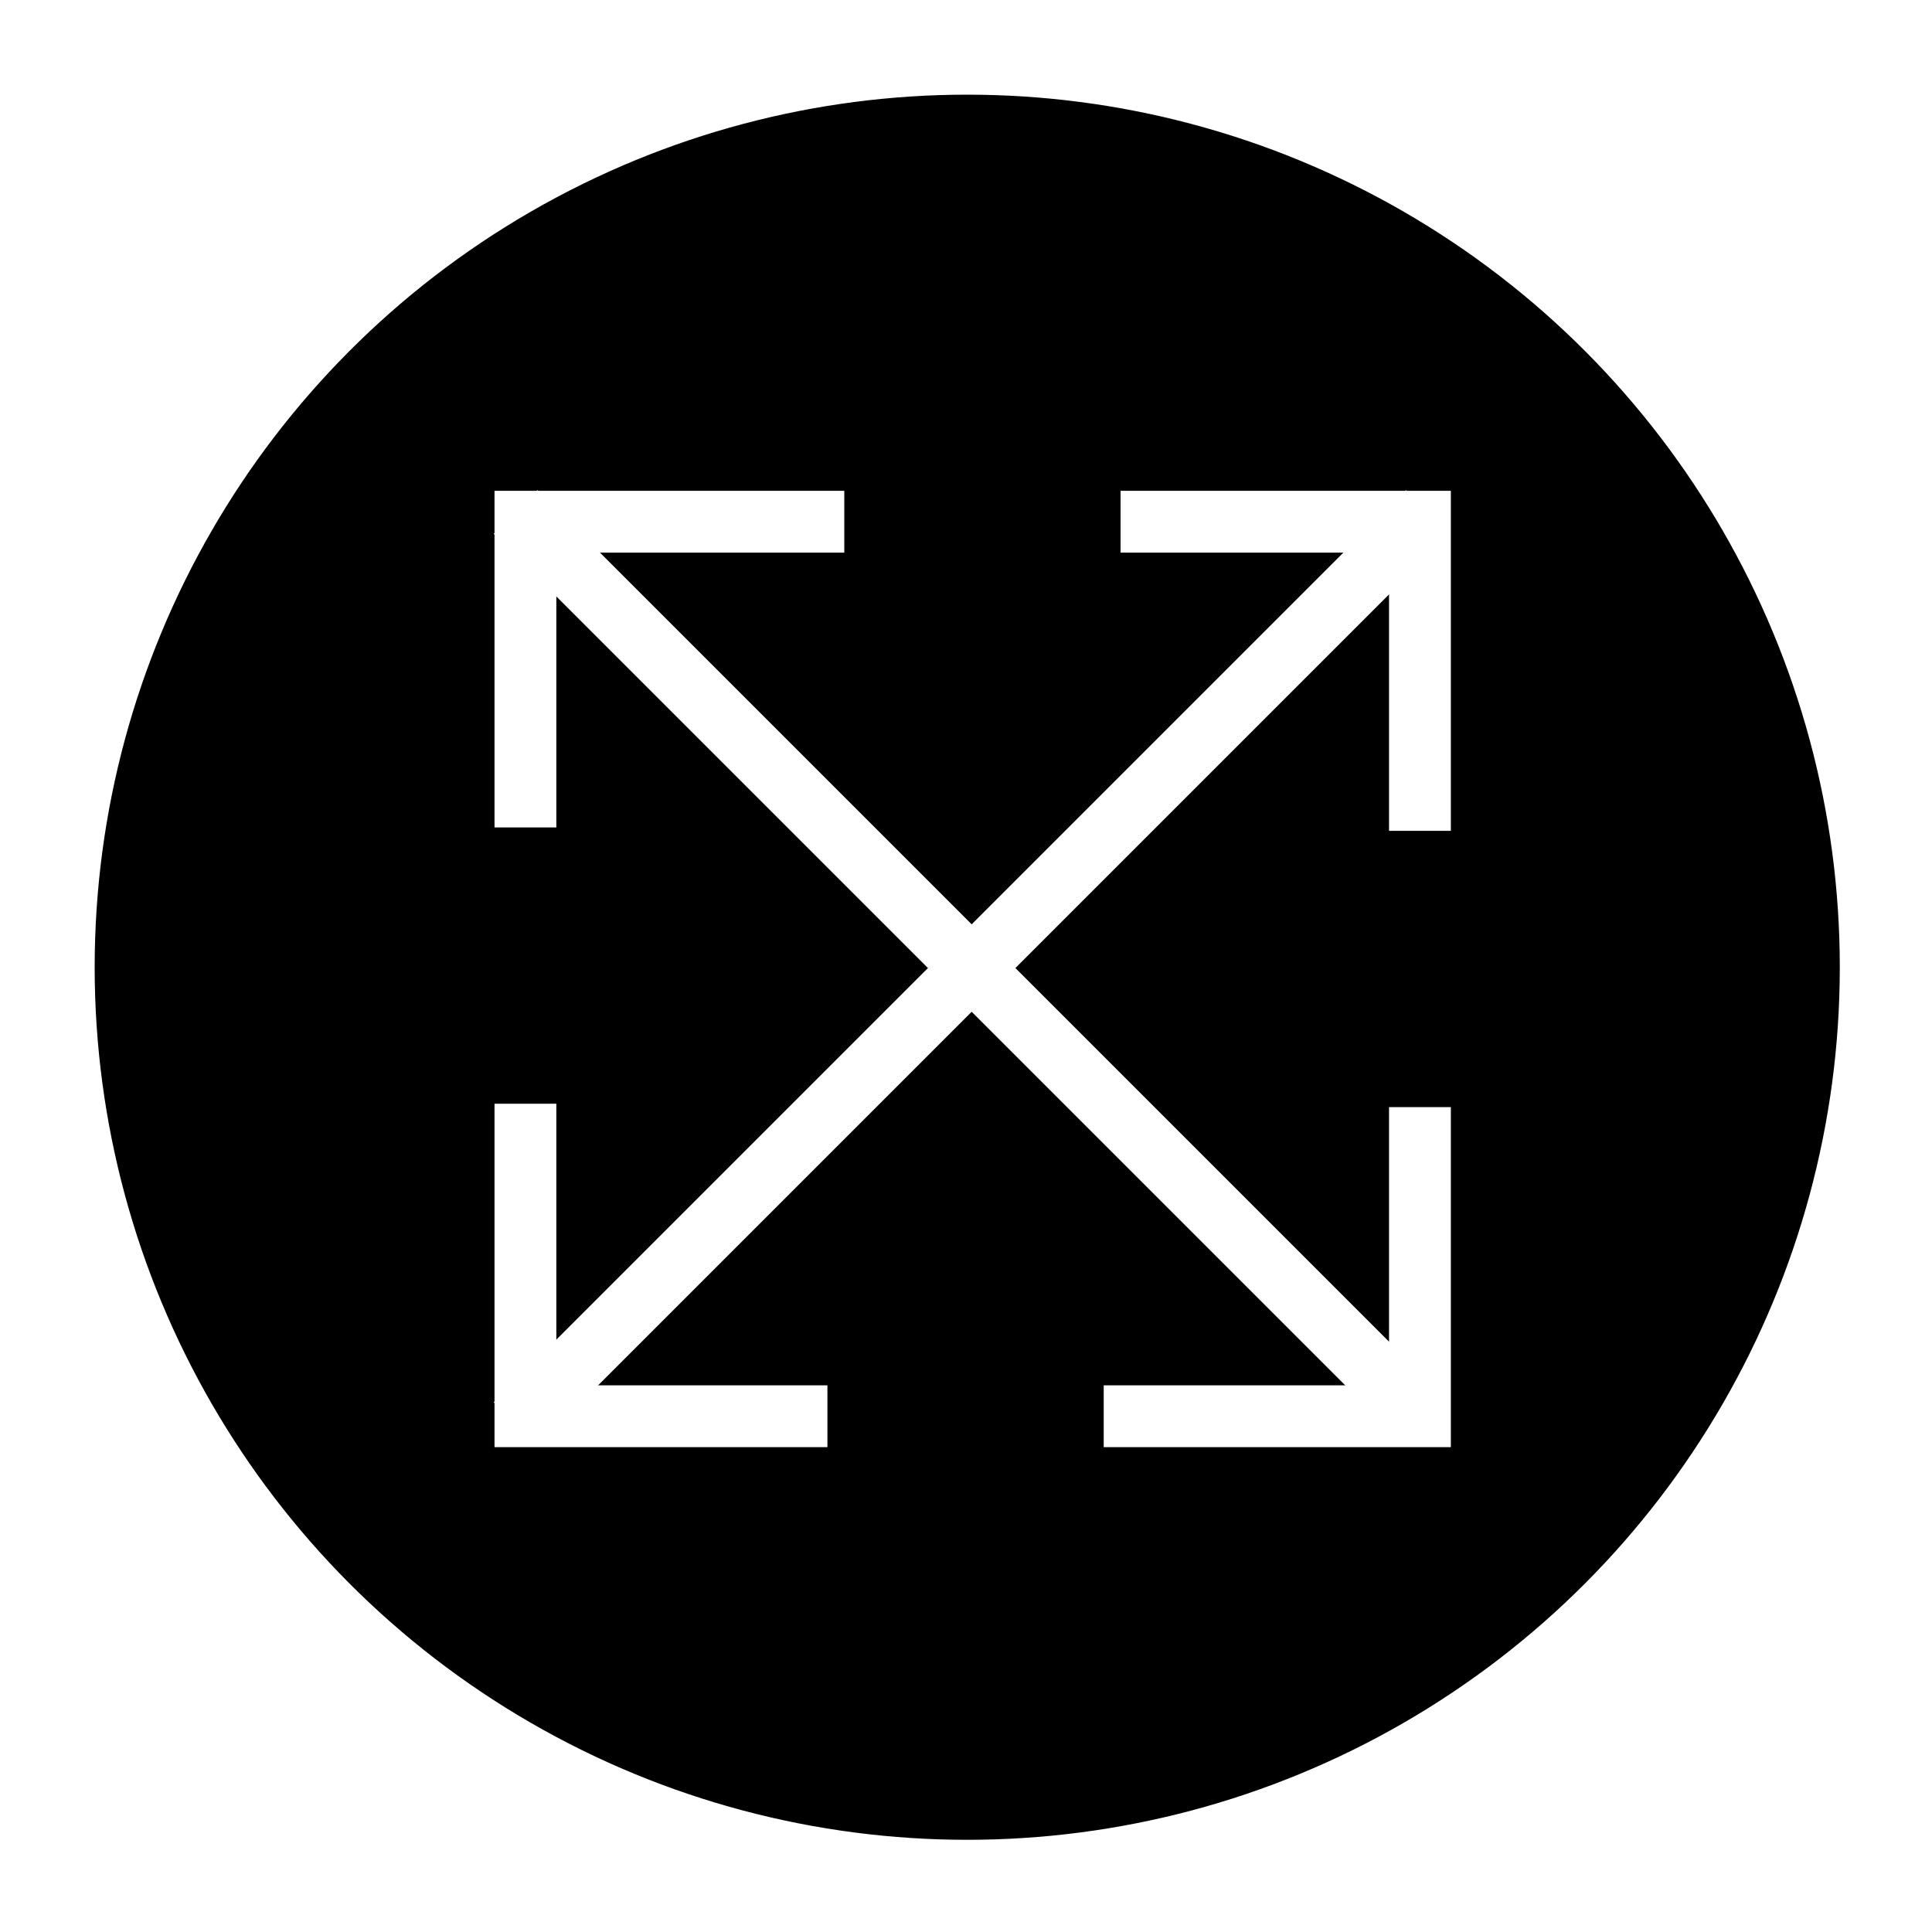 <svg id="a2215a38-86f9-432b-bef5-7f3f6a635e99" data-name="open" xmlns="http://www.w3.org/2000/svg" viewBox="0 0 250 250">
  <defs>
    <style>
      .\39 f52bdda-e32b-4a66-b32b-12749e5ae964 {
        fill: #fff;
      }

      .\31 73698f7-5791-40fe-9892-d85d0e4119be, .\37 d906b1e-ca14-4038-a851-1a895b0042d9 {
        stroke: #fff;
        stroke-miterlimit: 10;
      }

      .\37 d906b1e-ca14-4038-a851-1a895b0042d9 {
        fill: none;
        stroke-width: 8px;
      }
    </style>
  </defs>
  <title>figureOpen</title>
  <circle class="9f52bdda-e32b-4a66-b32b-12749e5ae964" cx="124.95" cy="124.95" r="123.05"/>
  <circle class="173698f7-5791-40fe-9892-d85d0e4119be" cx="125.16" cy="125.16" r="113.41"/>
  <line class="7d906b1e-ca14-4038-a851-1a895b0042d9" x1="66.72" y1="66.25" x2="184.75" y2="184.28"/>
  <line class="7d906b1e-ca14-4038-a851-1a895b0042d9" x1="66.72" y1="184.28" x2="184.75" y2="66.25"/>
  <rect class="7d906b1e-ca14-4038-a851-1a895b0042d9" x="67.99" y="67.51" width="115.75" height="115.75"/>
  <rect x="109.25" y="45.5" width="35.75" height="35.75"/>
  <rect x="107.07" y="165.39" width="35.75" height="35.75"/>
  <rect x="165.86" y="107.51" width="35.75" height="35.75"/>
  <rect x="50.11" y="107.07" width="35.75" height="35.75"/>
</svg>
